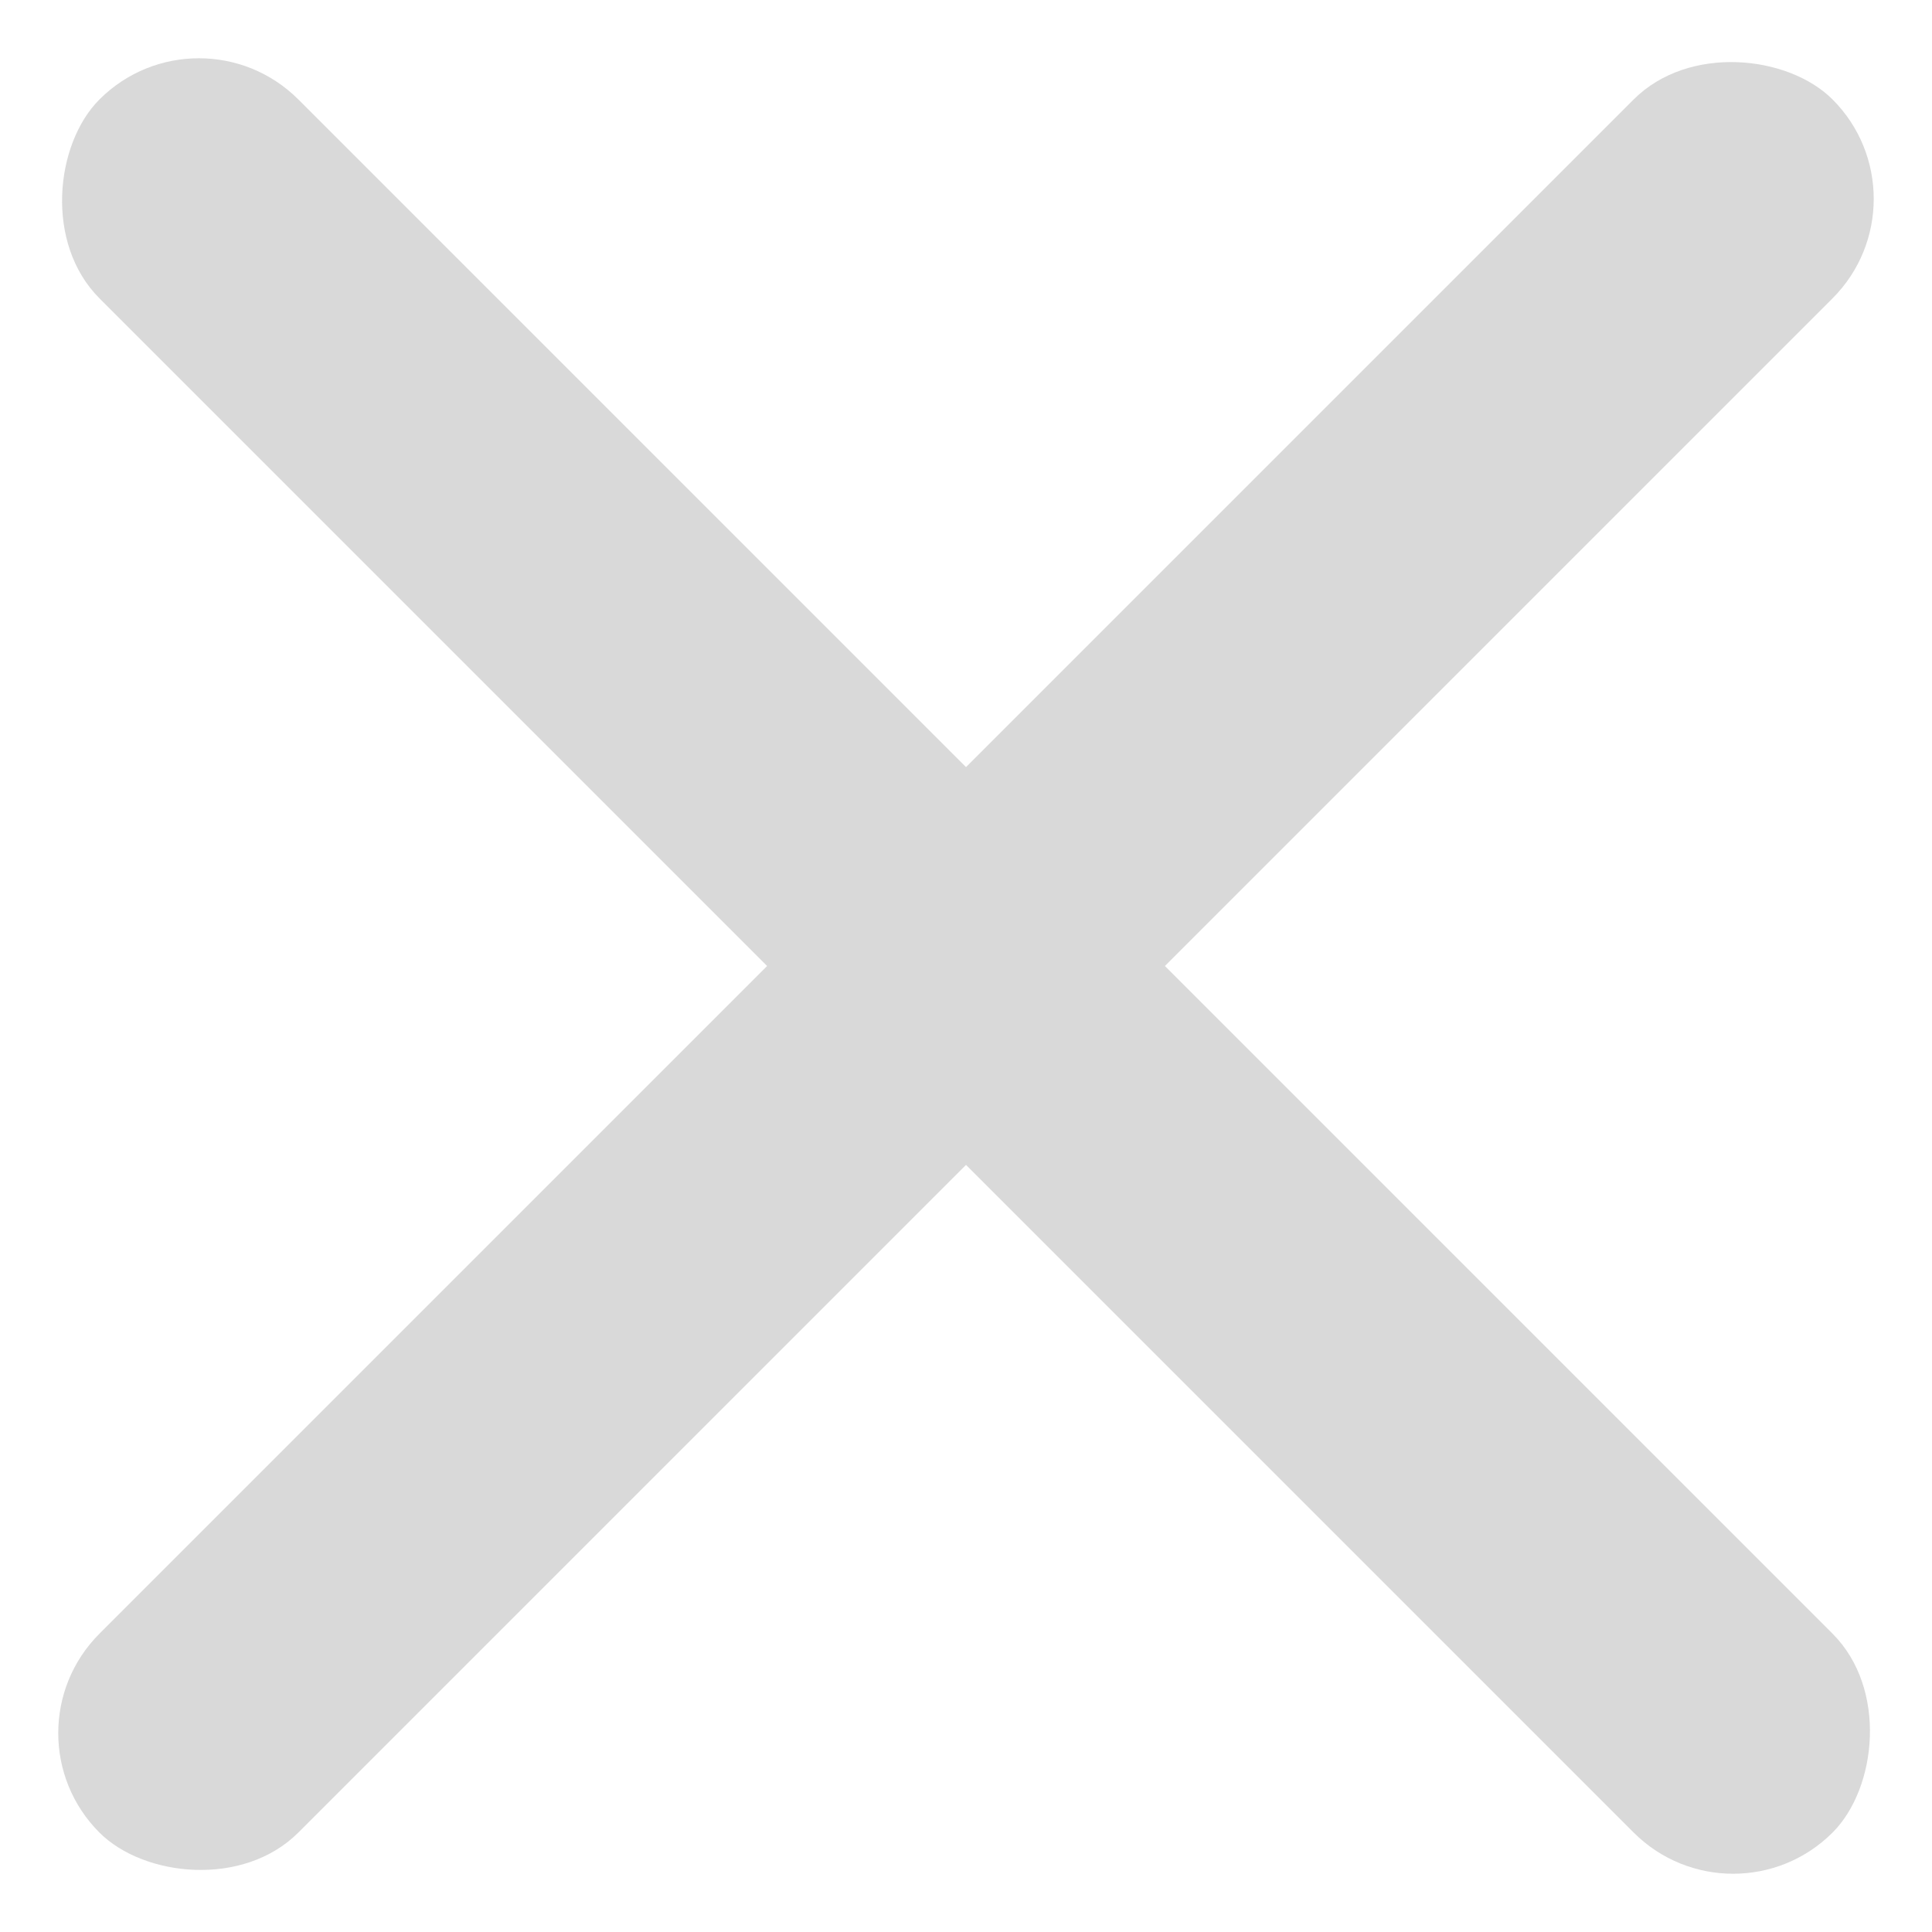 <svg width="64" height="64" viewBox="0 0 64 64" fill="none" xmlns="http://www.w3.org/2000/svg">
<rect x="7.62939e-06" y="57.412" width="81.192" height="9.317" rx="4.659" transform="rotate(-45 7.62939e-06 57.412)" fill="#D9D9D9"/>
<rect x="57.412" y="64" width="81.192" height="9.317" rx="4.659" transform="rotate(-135 57.412 64)" fill="#D9D9D9"/>
</svg>
